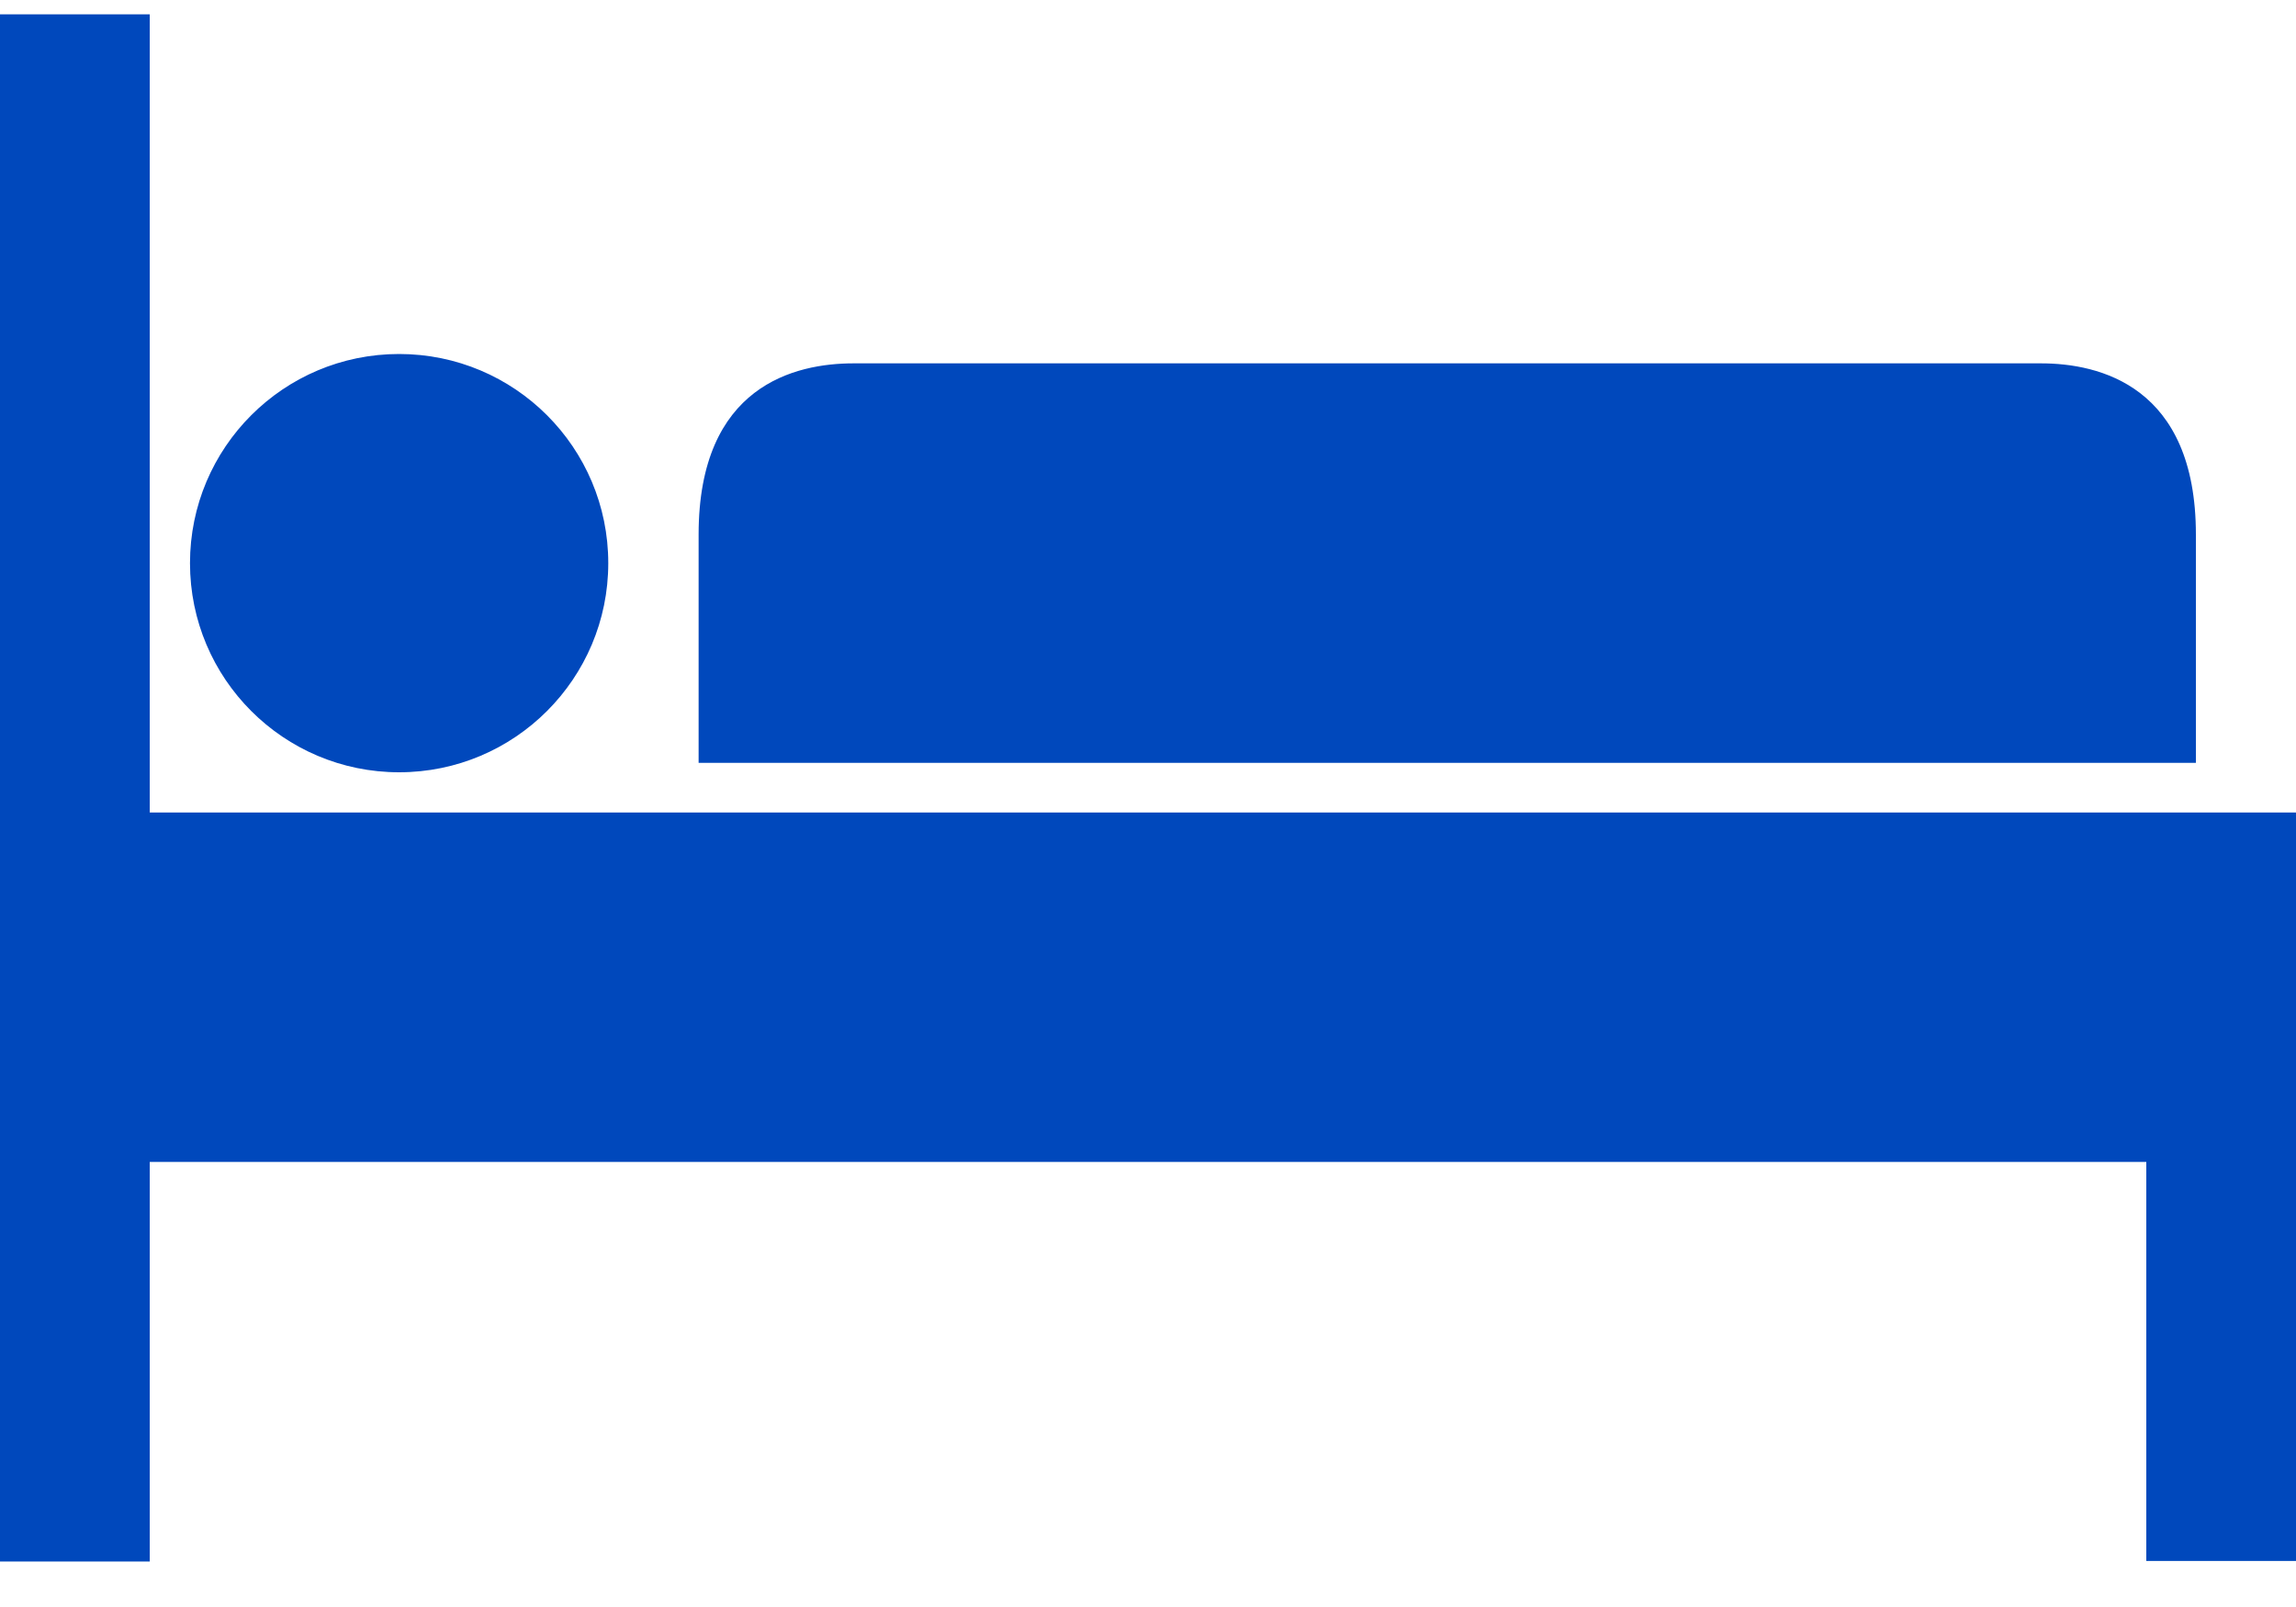 <svg xmlns="http://www.w3.org/2000/svg" width="40" height="28" fill="#0048bc"  xmlns:v="https://vecta.io/nano"><path d="M35.557 6.331H14.869c-1.011 0-2.698.383-2.698 2.983v3.978h26.085V9.314c0-2.592-1.687-2.983-2.698-2.983zM6.546 14.157H2.609V.25H0v26.957h2.609v-6.962h34.783v6.953H40V14.157H6.546zm.407-.701c2.012 0 3.644-1.631 3.644-3.644S8.966 6.168 6.953 6.168 3.31 7.799 3.31 9.812s1.631 3.644 3.644 3.644z"/></svg>